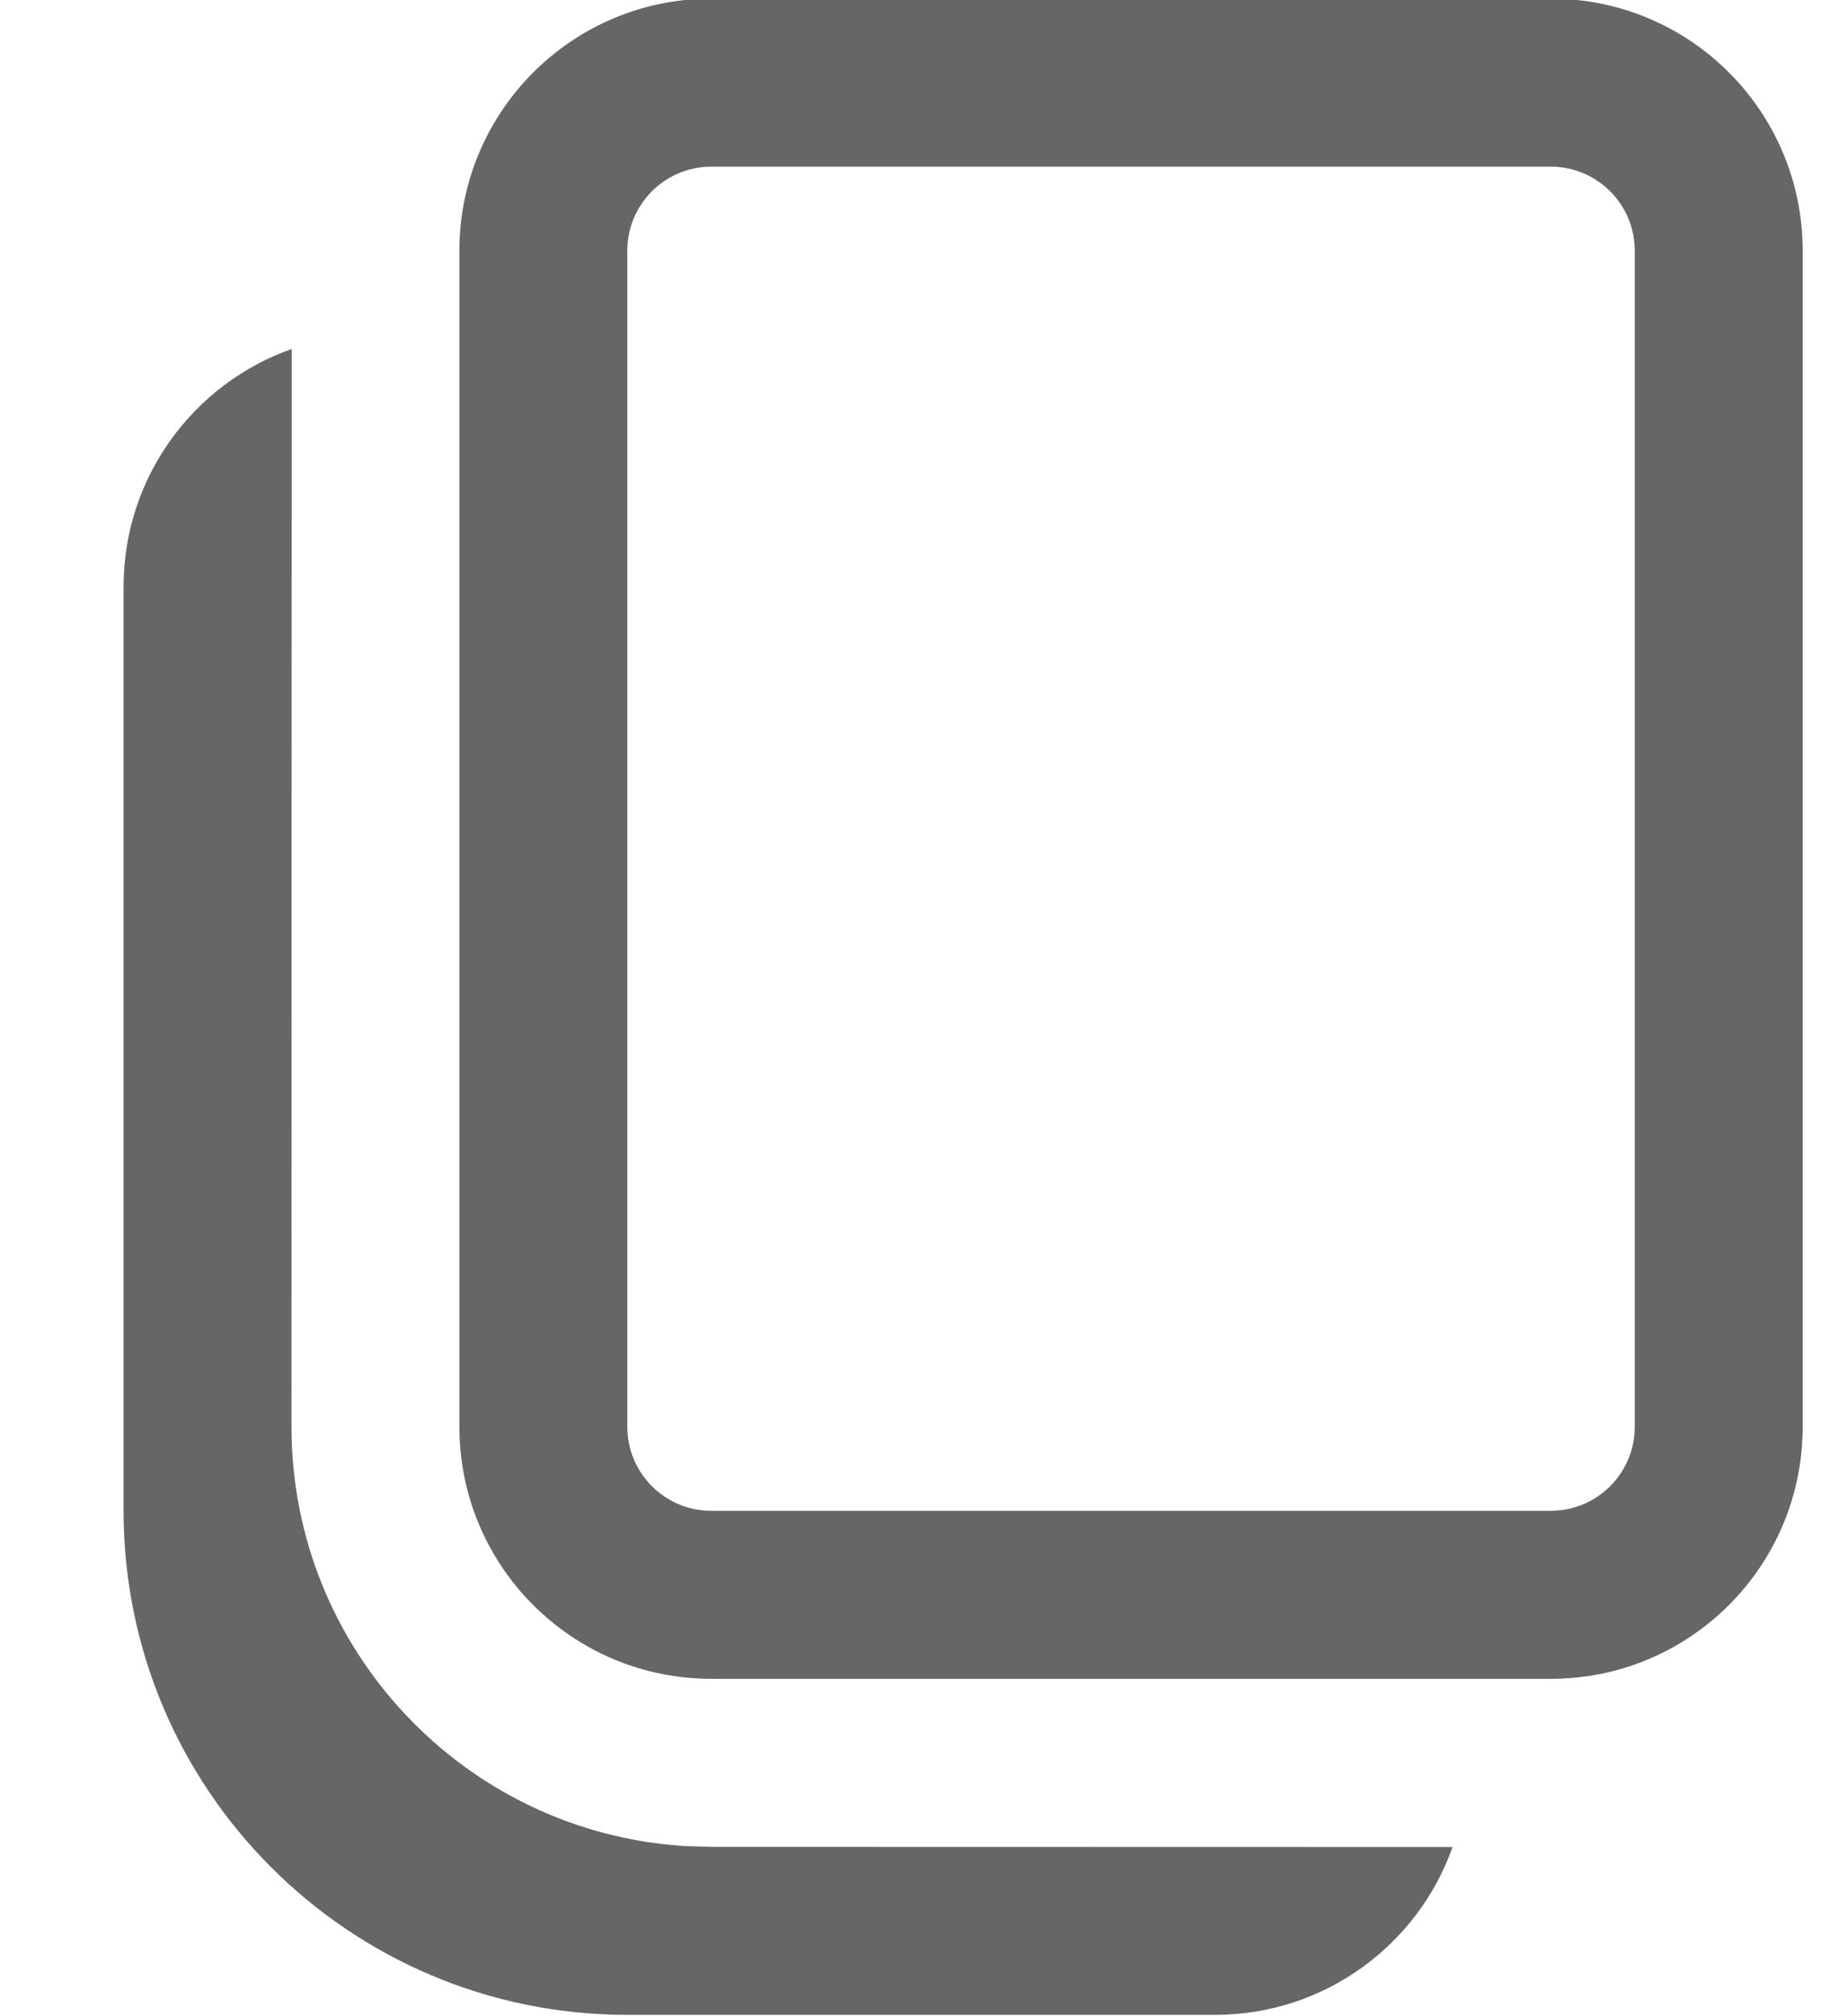 <svg width="11" height="12" viewBox="0 0 11 12" fill="none" xmlns="http://www.w3.org/2000/svg">
<path d="M1.737 2.077L1.736 8.492C1.736 9.818 2.768 10.902 4.072 10.987L4.236 10.992L8.651 10.993C8.445 11.575 7.889 11.992 7.236 11.992H3.736C2.079 11.992 0.736 10.649 0.736 8.992V3.492C0.736 2.839 1.154 2.283 1.737 2.077ZM9.236 -0.008C10.065 -0.008 10.736 0.664 10.736 1.492V8.492C10.736 9.321 10.065 9.992 9.236 9.992H4.236C3.408 9.992 2.736 9.321 2.736 8.492V1.492C2.736 0.664 3.408 -0.008 4.236 -0.008H9.236ZM9.236 0.992H4.236C3.96 0.992 3.736 1.216 3.736 1.492V8.492C3.736 8.768 3.96 8.992 4.236 8.992H9.236C9.512 8.992 9.736 8.768 9.736 8.492V1.492C9.736 1.216 9.512 0.992 9.236 0.992Z" fill="#666666"/>
</svg>
